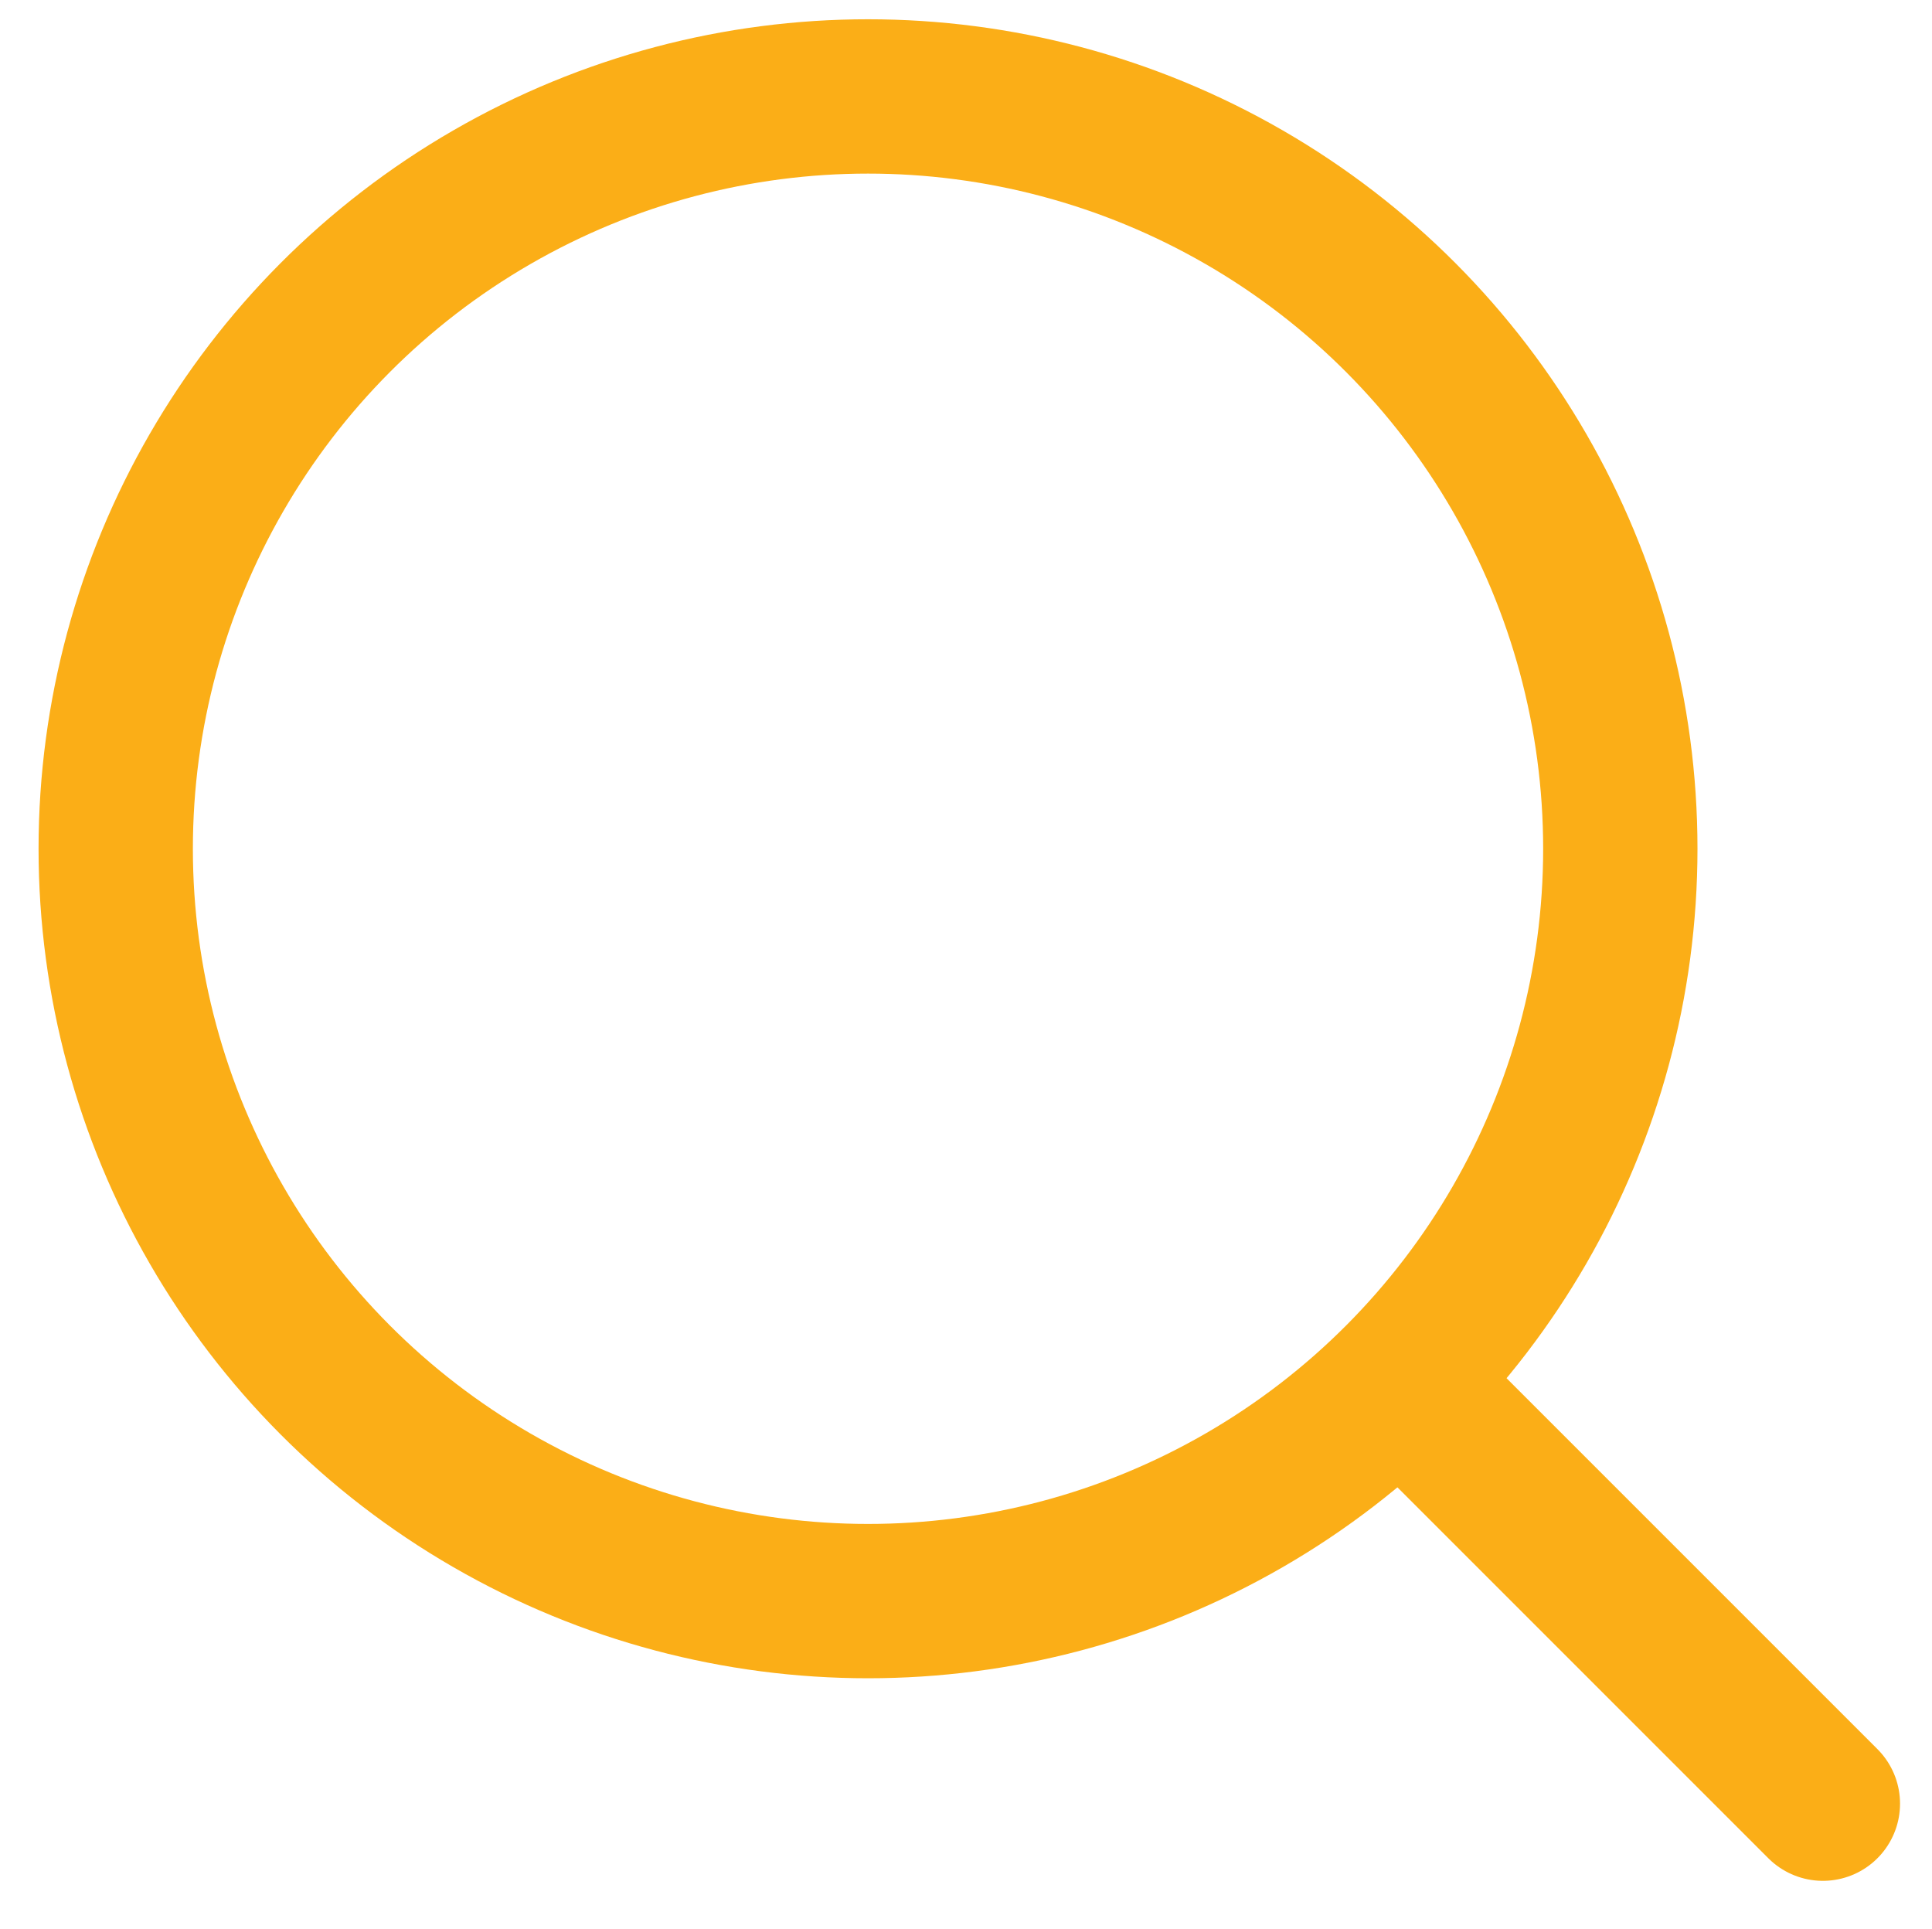 <svg xmlns="http://www.w3.org/2000/svg" width="100.157" height="100">
    <defs>
        <style>
            .cls-1{fill:none}
        </style>
    </defs>
    <g id="그룹_5609" data-name="그룹 5609" transform="translate(19442 18568)">
        <path id="사각형_3697" data-name="사각형 3697" class="cls-1" transform="translate(-19442 -18568)" d="M0 0h100v100H0z"/>
        <g id="그룹_5605" data-name="그룹 5605" transform="translate(-22323 -18815)">
            <g id="그룹_3270" data-name="그룹 3270" transform="translate(2883 248)">
                <g id="타원_102" data-name="타원 102" transform="translate(-.001 -.001)" style="stroke-linejoin:round;stroke:#fbae17;stroke-linecap:round;stroke-width:8px;fill:none">
                    <circle cx="43" cy="43" r="43" style="stroke:none"/>
                    <circle class="cls-1" cx="43" cy="43" r="39"/>
                </g>
                <path id="선_80" data-name="선 80" transform="translate(72.182 72.182)" style="stroke:#fbae17;stroke-linecap:round;stroke-width:8px;fill:none" d="M20.318 20.318 0 0"/>
            </g>
            <path id="사각형_2721" data-name="사각형 2721" class="cls-1" transform="translate(2885.999 250.999)" d="M0 0h86v86H0z"/>
        </g>
    </g>
</svg>
